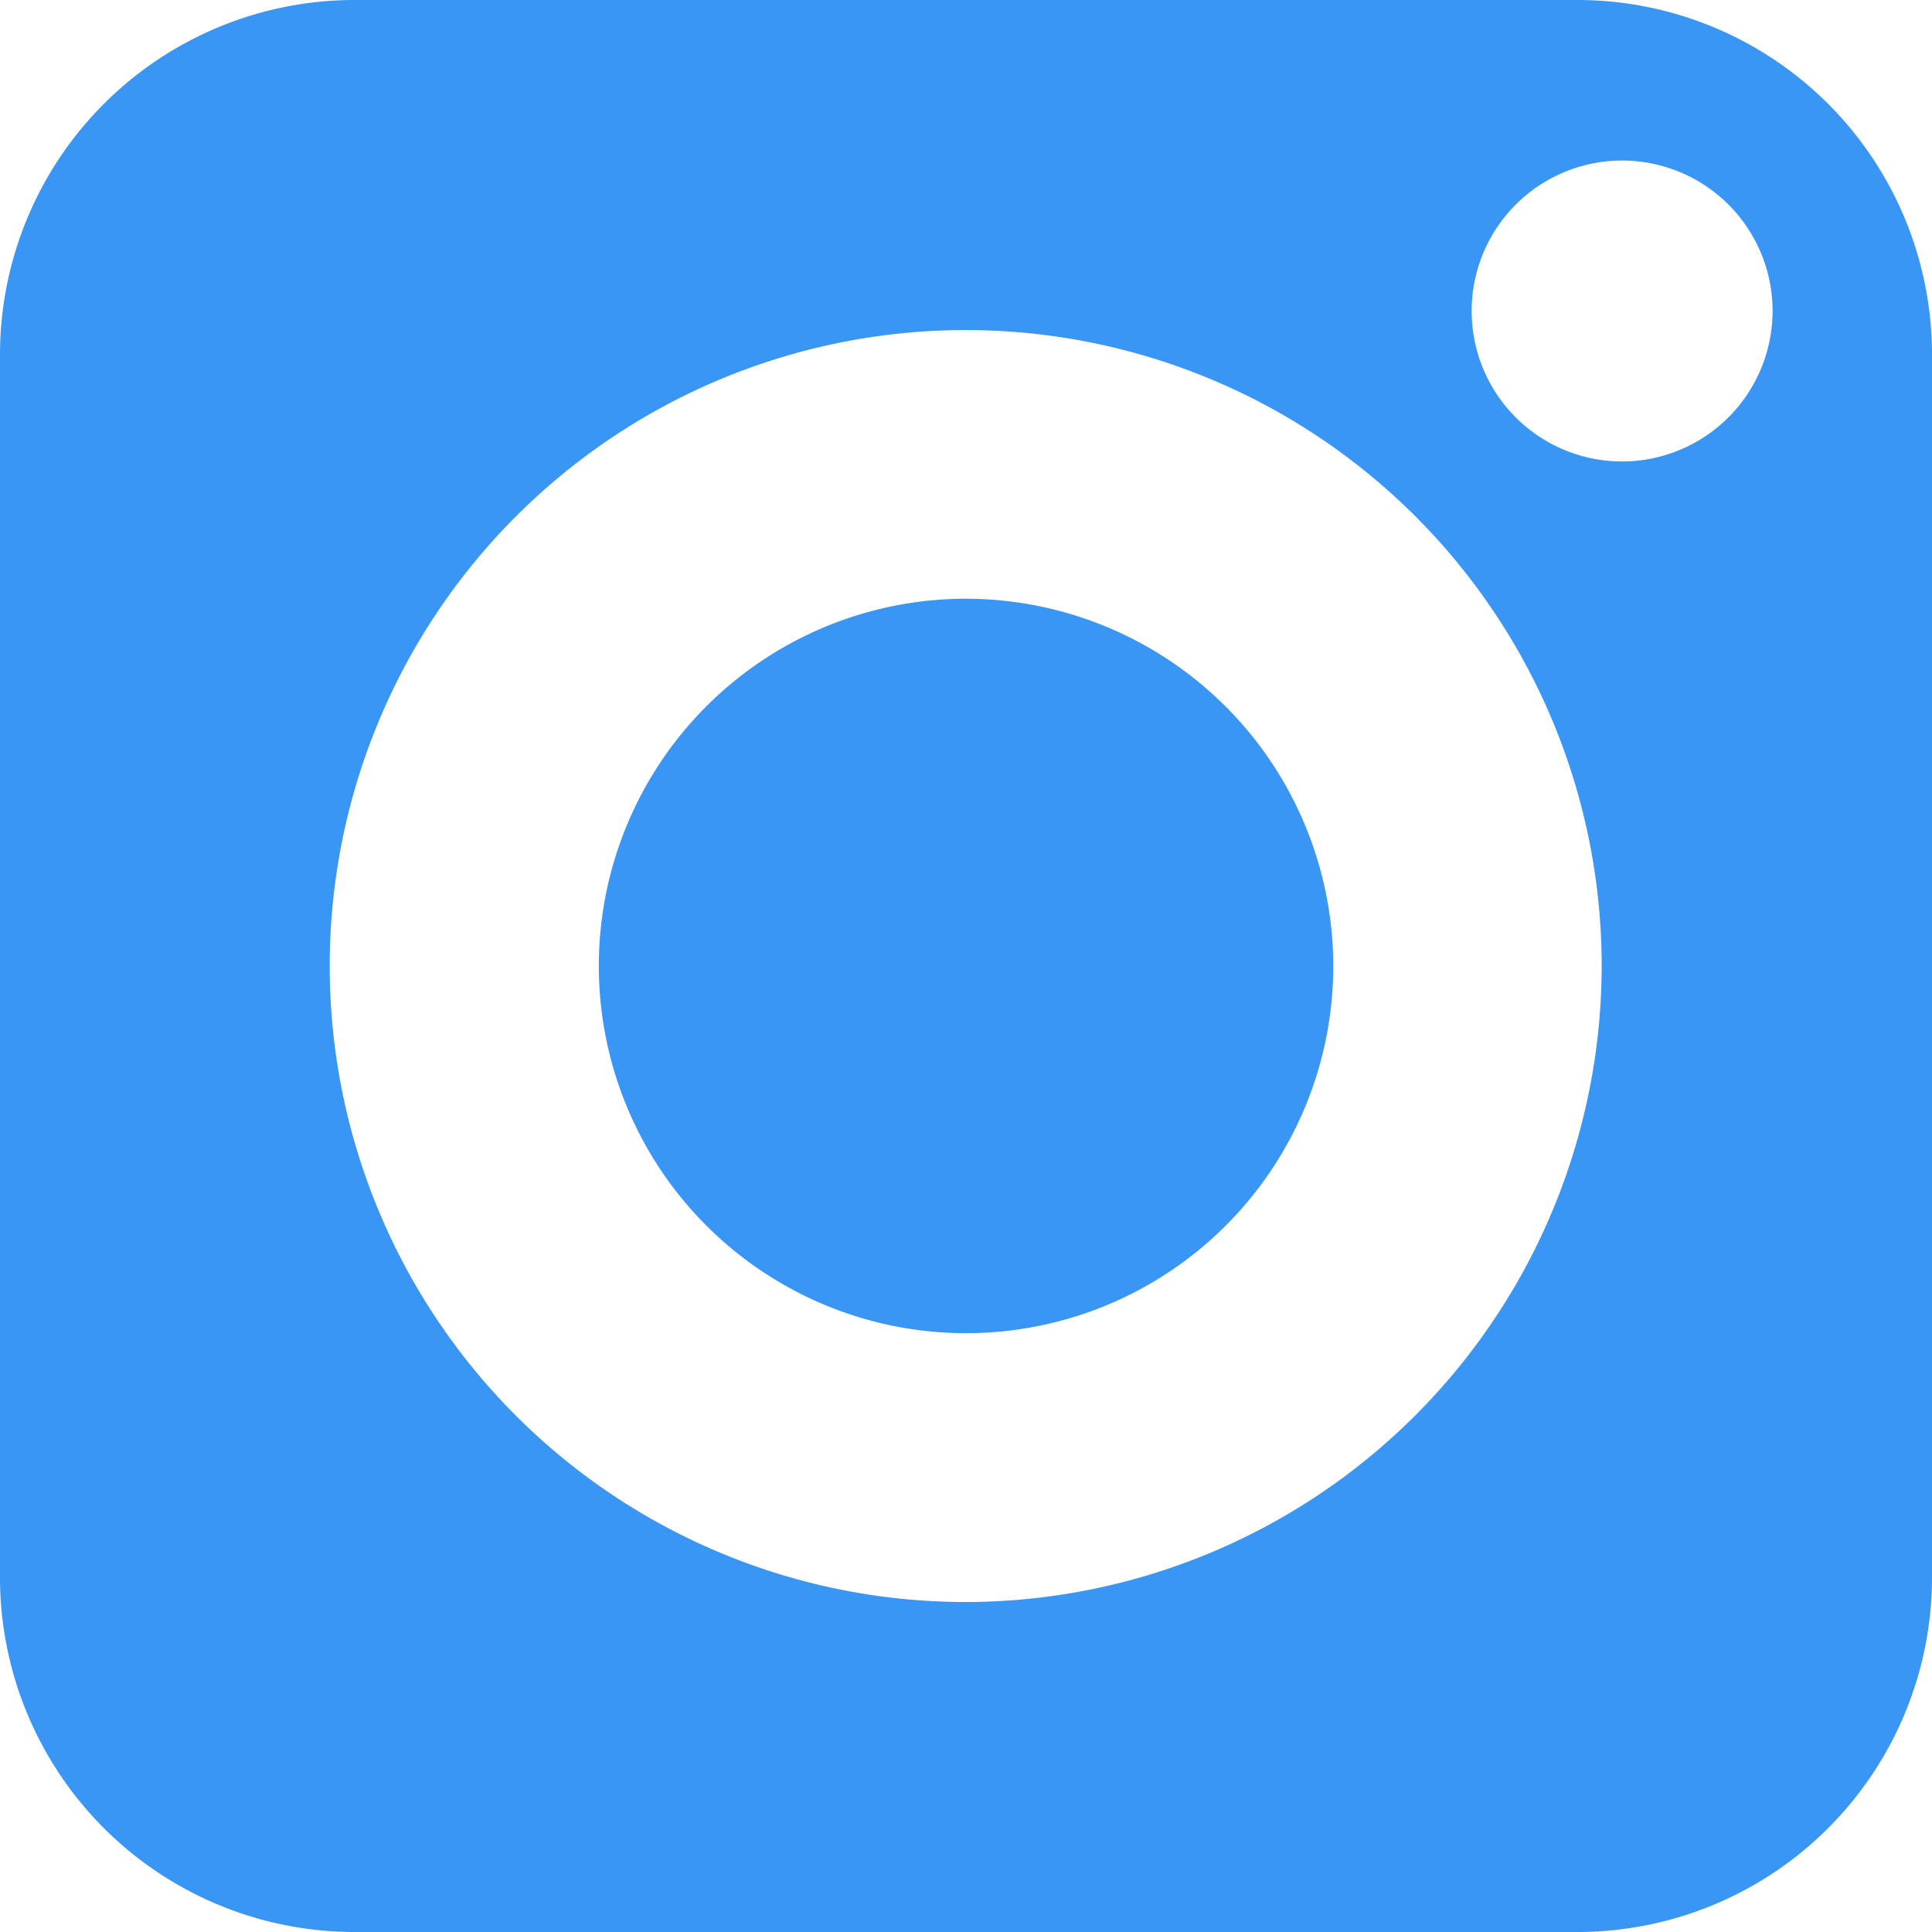 <svg id="instagram_2_" data-name="instagram (2)" xmlns="http://www.w3.org/2000/svg" width="22.407" height="22.407" viewBox="0 0 22.407 22.407">
  <path id="Path_6217" data-name="Path 6217" d="M42.058,23.88H27.867a4.113,4.113,0,0,0-4.108,4.108V42.179a4.113,4.113,0,0,0,4.108,4.108H42.058a4.113,4.113,0,0,0,4.108-4.108V27.988A4.113,4.113,0,0,0,42.058,23.88Zm-7.1,18.58a7.376,7.376,0,1,1,7.377-7.377A7.385,7.385,0,0,1,34.962,42.46Zm7.614-13.228a1.745,1.745,0,1,1,1.745-1.745A1.747,1.747,0,0,1,42.576,29.232Z" transform="translate(-23.759 -23.88)" fill="#3a96f5"/>
  <path id="Path_6218" data-name="Path 6218" d="M41.109,36.971a4.259,4.259,0,1,0,4.259,4.259A4.265,4.265,0,0,0,41.109,36.971Z" transform="translate(-29.905 -30.027)" fill="#3a96f5"/>
</svg>
